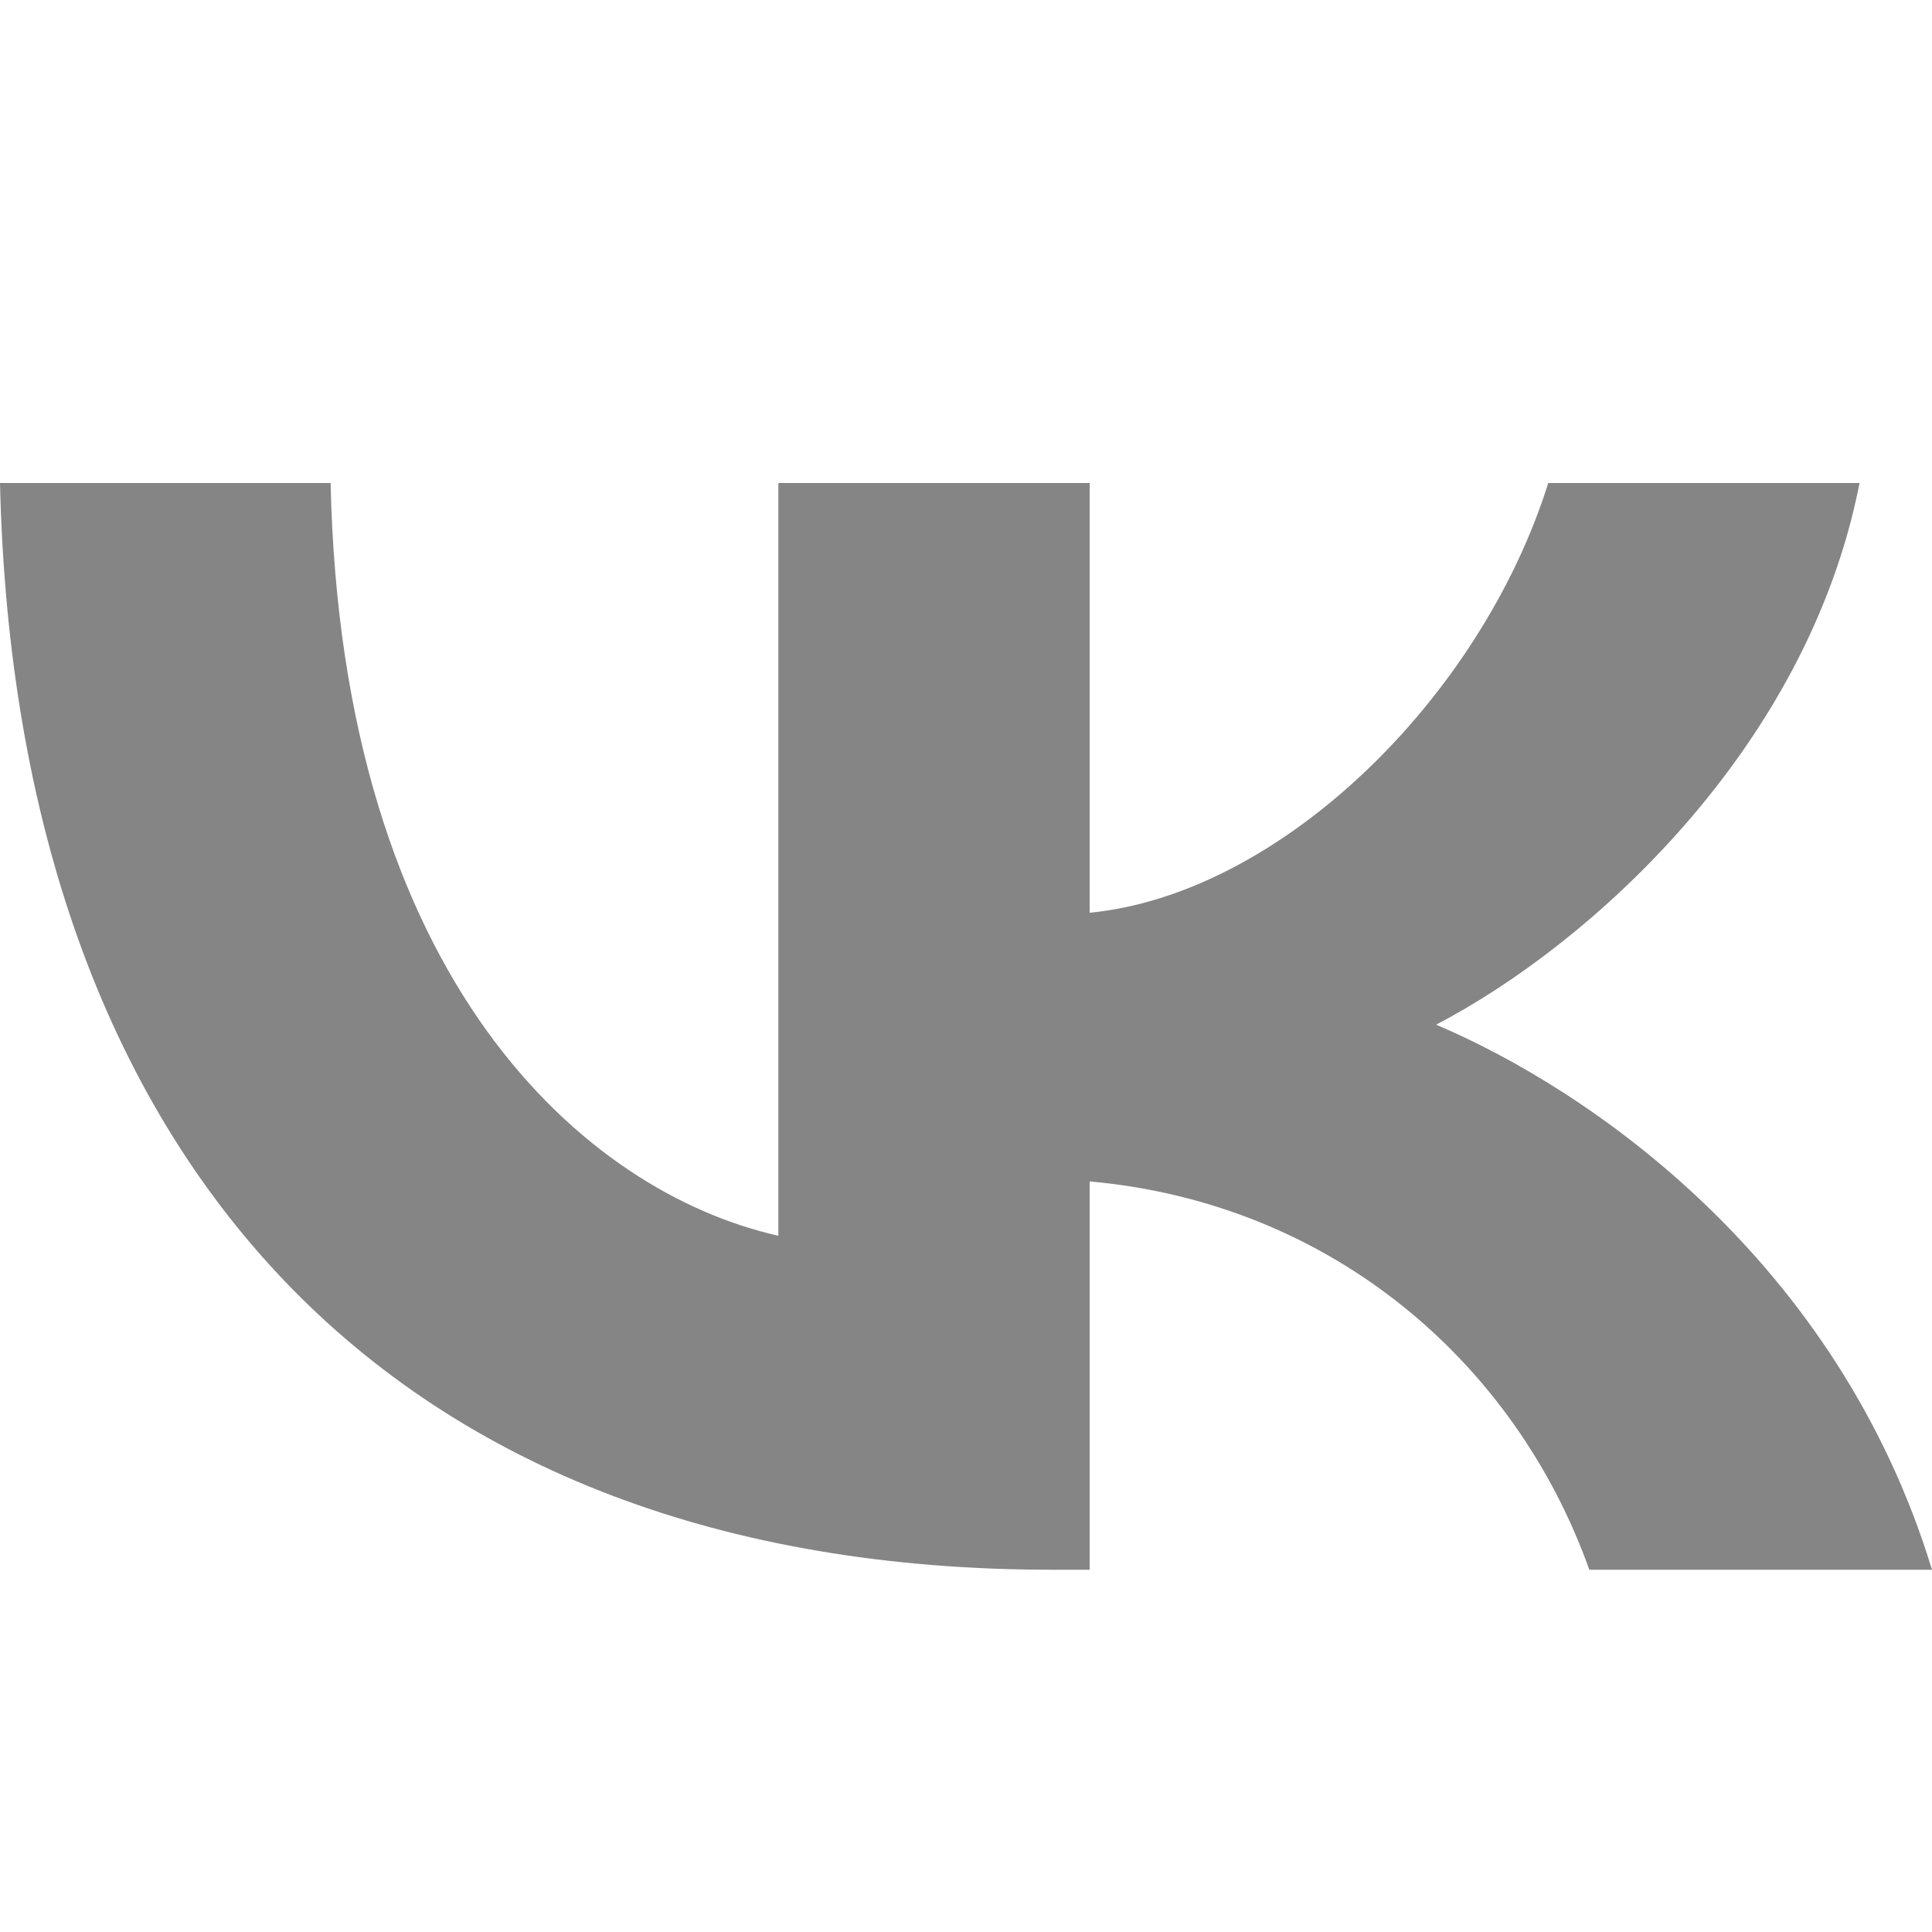 <svg width="16" height="16" viewBox="0 0 16 16" fill="none" xmlns="http://www.w3.org/2000/svg">
<path d="M8.715 13C3.248 13 0.13 9.622 0 4H2.738C2.828 8.126 4.847 9.874 6.446 10.234V4H9.024V7.559C10.603 7.405 12.262 5.784 12.822 4H15.4C14.97 6.198 13.172 7.82 11.893 8.486C13.172 9.027 15.22 10.441 16 13H13.162C12.552 11.288 11.033 9.964 9.024 9.784V13H8.715Z" fill="#858585"/>
</svg>
